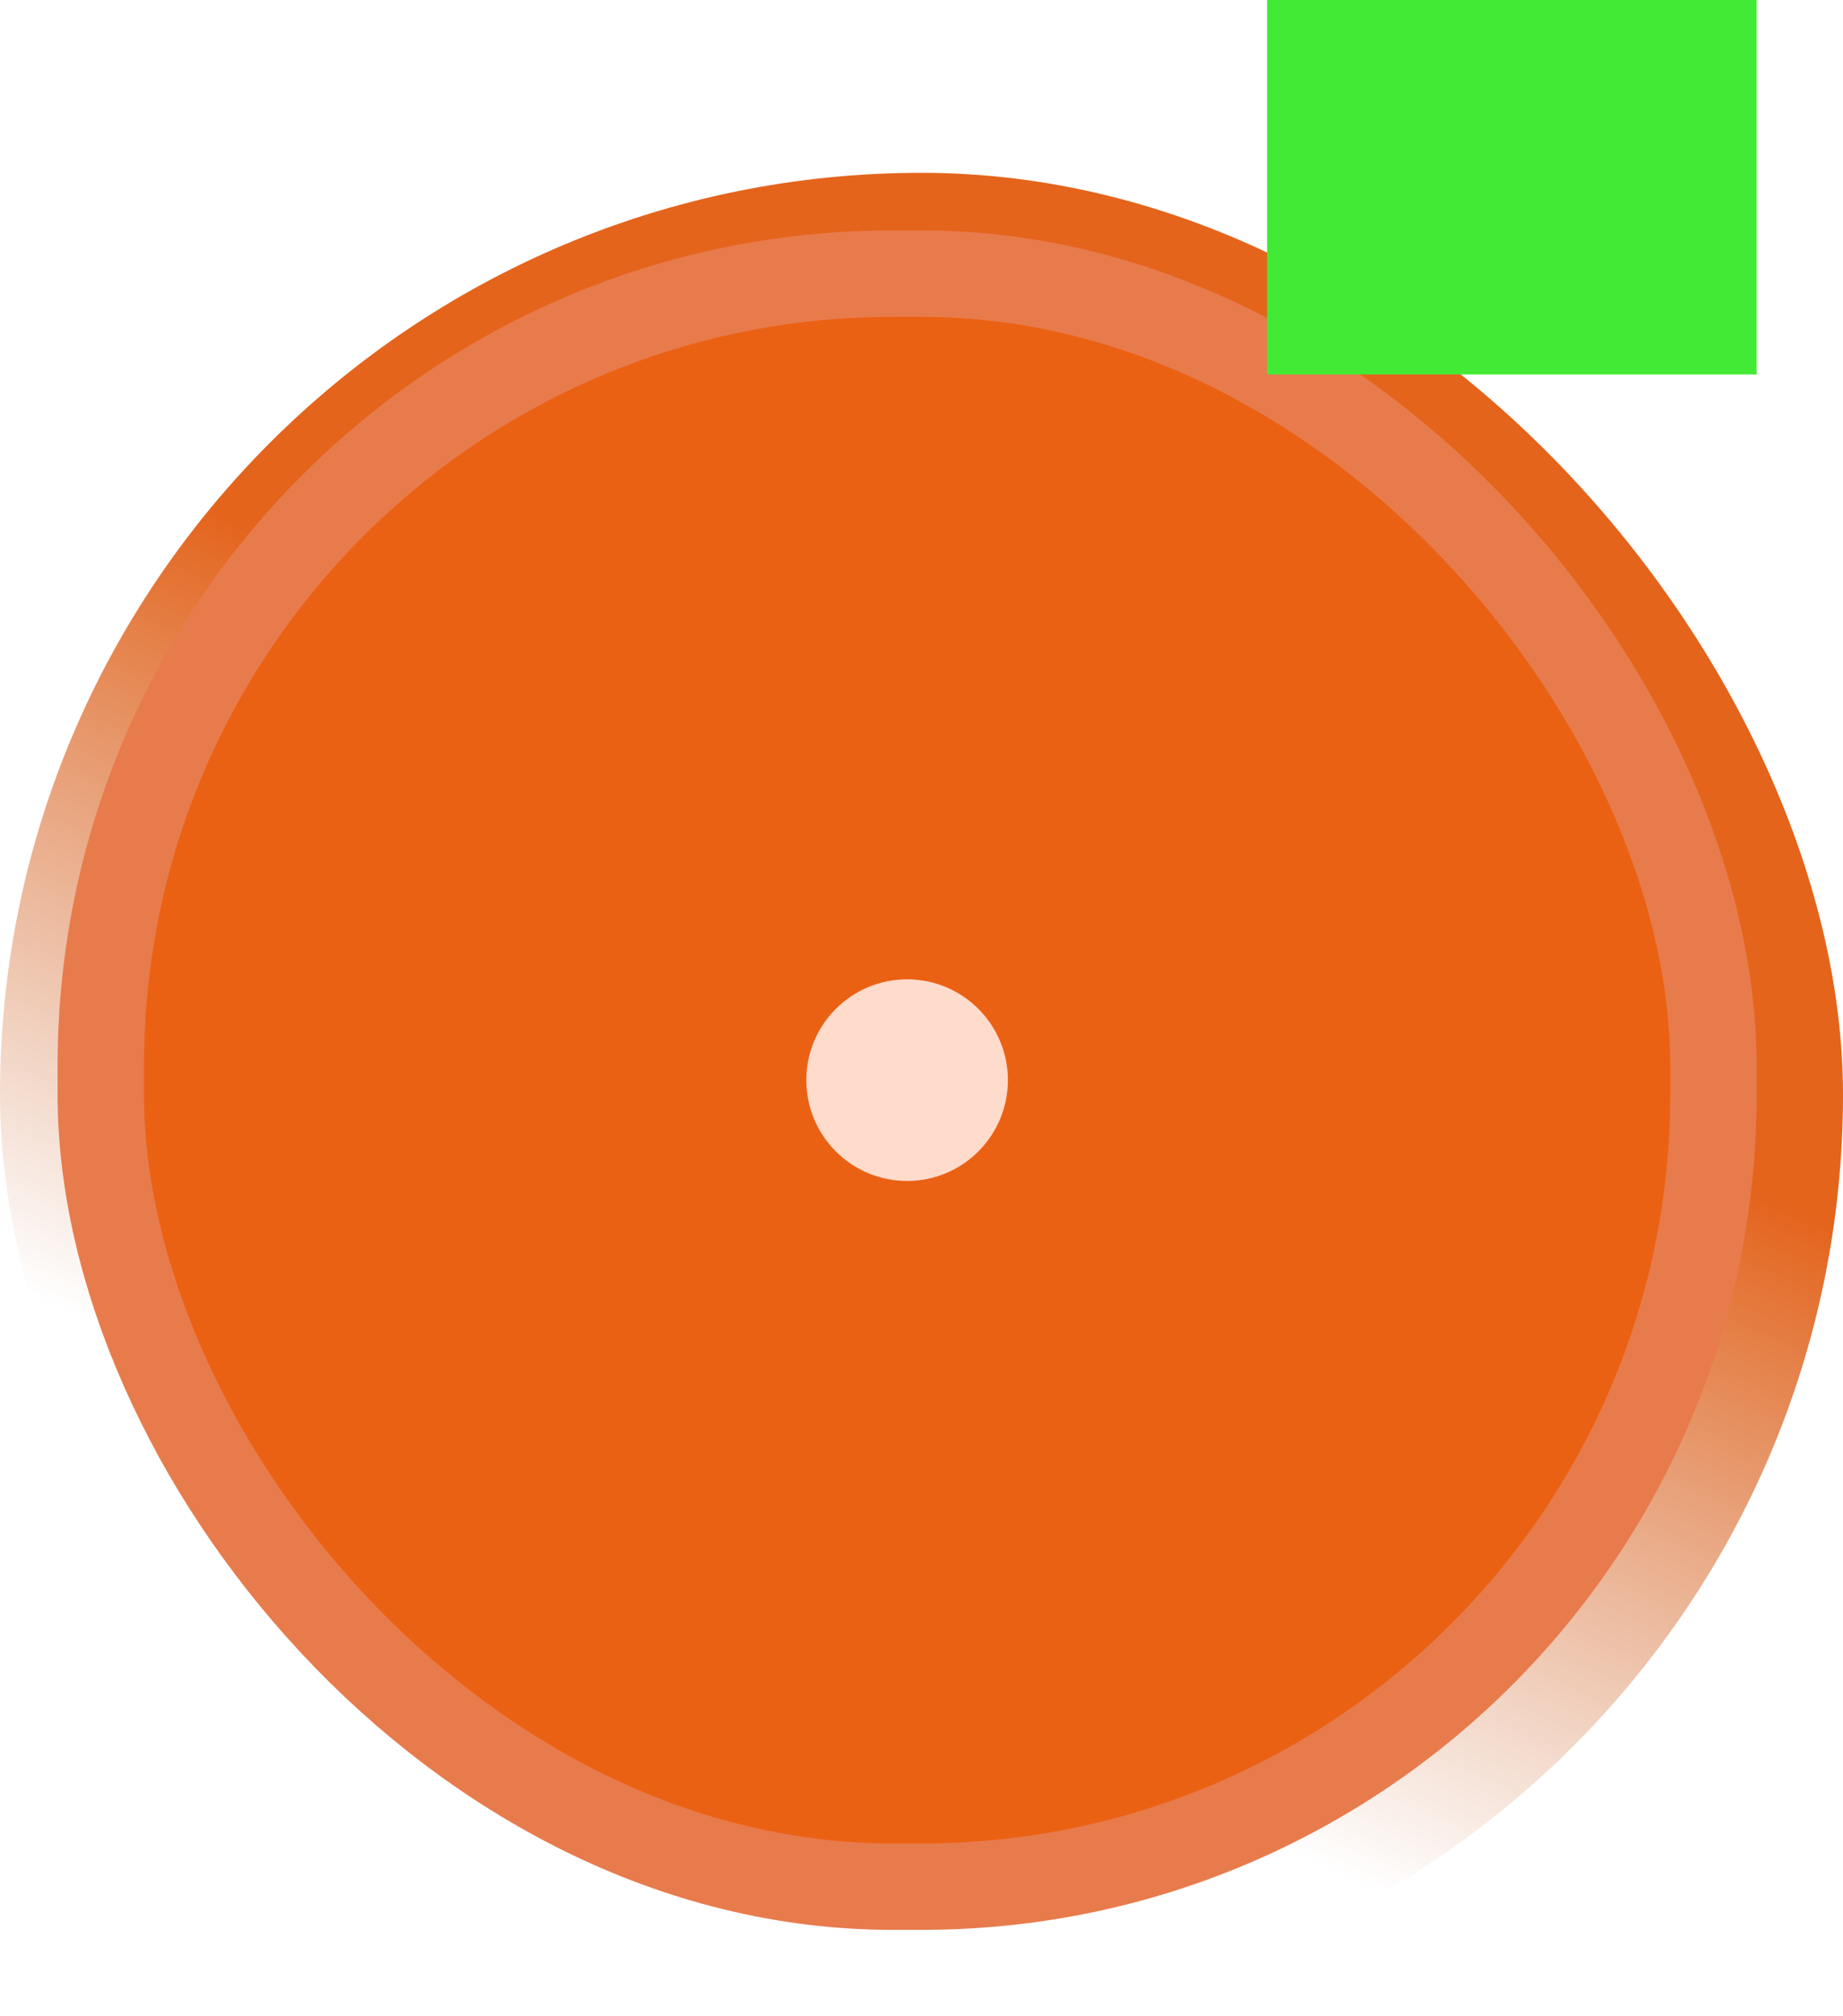 <svg width="64" height="70" viewBox="0 0 64 70" fill="none" xmlns="http://www.w3.org/2000/svg">
<rect y="6" width="64" height="64" rx="32" fill="url(#paint0_linear_205_407)"/>
<rect x="3.5" y="9.5" width="56" height="56" rx="27.5" fill="#EB6114" stroke="#E87B4C" stroke-width="3"/>
<circle cx="31.5" cy="37.5" r="3.5" fill="#FFDBCC"/>
<rect x="44" width="17" height="13" fill="#43EA35"/>
<defs>
<linearGradient id="paint0_linear_205_407" x1="53" y1="22.5" x2="32" y2="70" gradientUnits="userSpaceOnUse">
<stop offset="0.271" stop-color="#E4641C"/>
<stop offset="0.801" stop-color="#CA6B36" stop-opacity="0"/>
</linearGradient>
</defs>
</svg>
